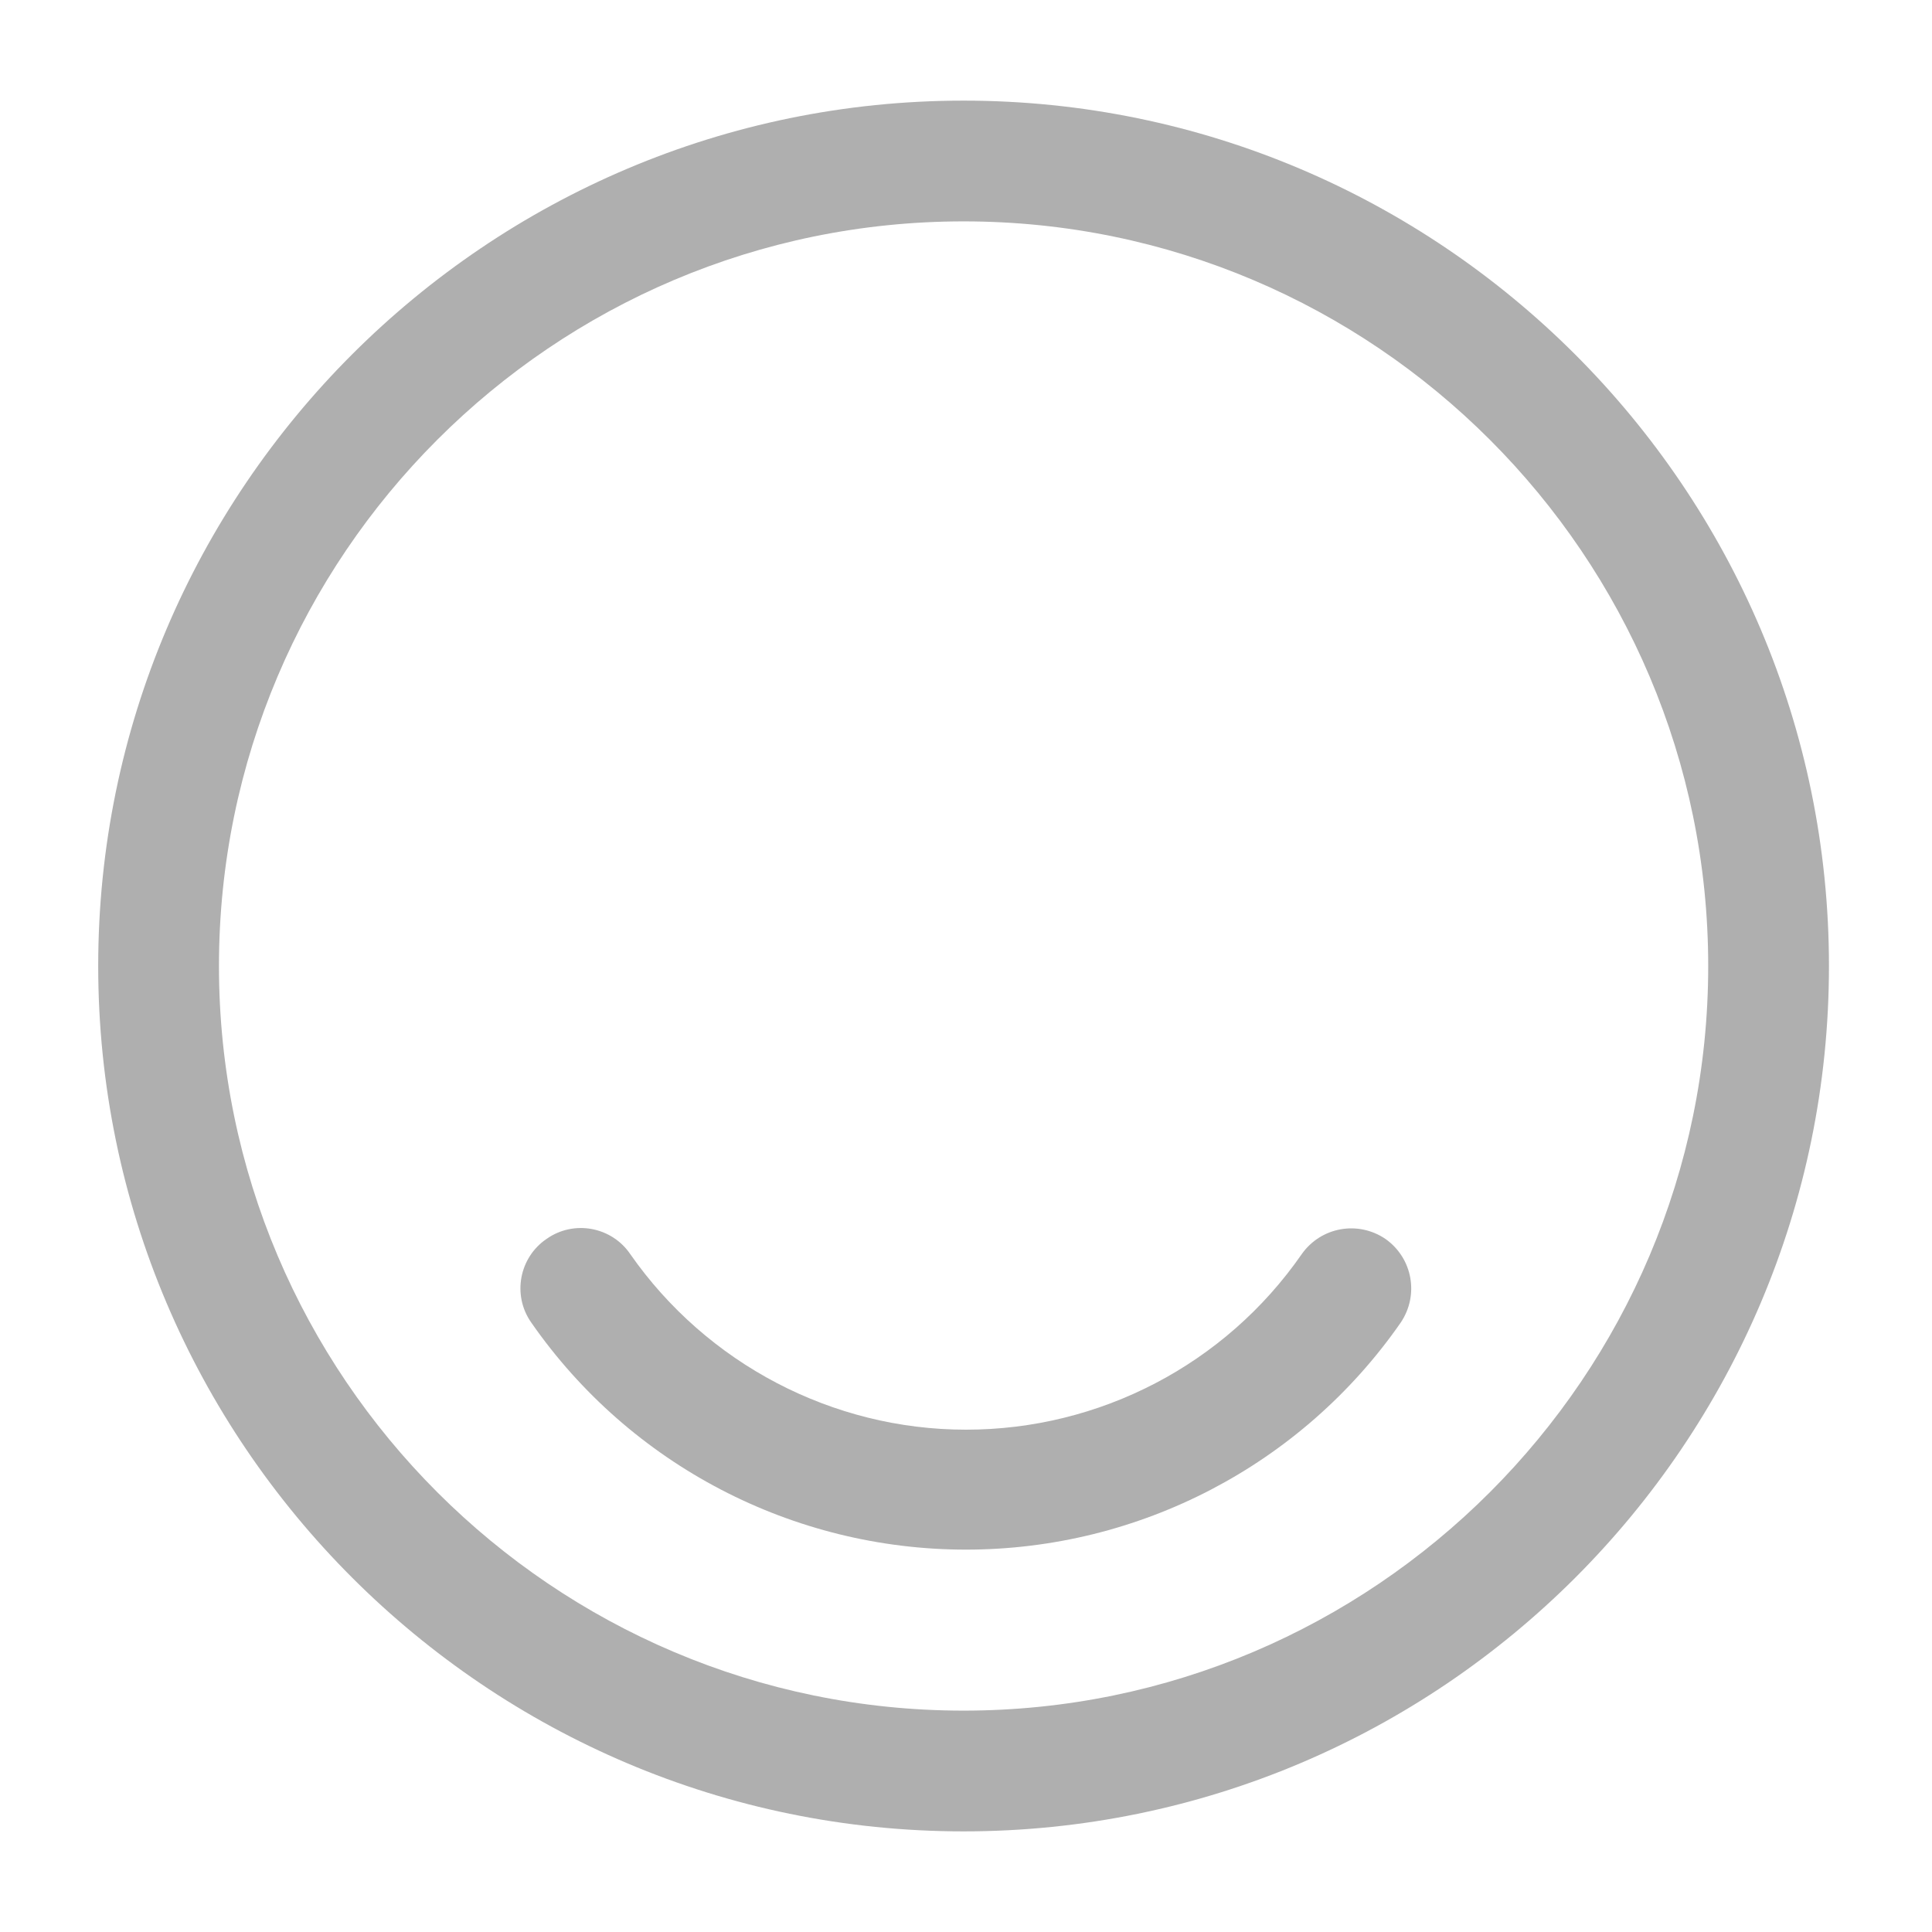 <svg width="24" height="24" viewBox="0 0 24 24" fill="none" xmlns="http://www.w3.org/2000/svg">
<path d="M11.97 22.75C6.05 22.75 1.22 17.93 1.22 12C1.22 6.07 6.05 1.25 11.97 1.25C17.89 1.25 22.72 6.07 22.72 12C22.72 17.93 17.9 22.75 11.97 22.75ZM11.97 2.75C6.87 2.75 2.72 6.9 2.72 12C2.72 17.1 6.87 21.25 11.97 21.25C17.07 21.25 21.22 17.1 21.22 12C21.22 6.9 17.07 2.75 11.97 2.75Z" fill="#AFAFAF"/>
<path d="M12 19.25C9.85 19.25 7.83 18.2 6.6 16.43C6.36 16.09 6.45 15.62 6.79 15.39C7.13 15.15 7.6 15.24 7.83 15.58C8.78 16.94 10.34 17.76 12 17.76C13.66 17.76 15.22 16.95 16.17 15.58C16.41 15.24 16.87 15.16 17.21 15.39C17.55 15.63 17.63 16.09 17.4 16.43C16.17 18.2 14.15 19.25 12 19.25Z" fill="#AFAFAF"/>
</svg>
